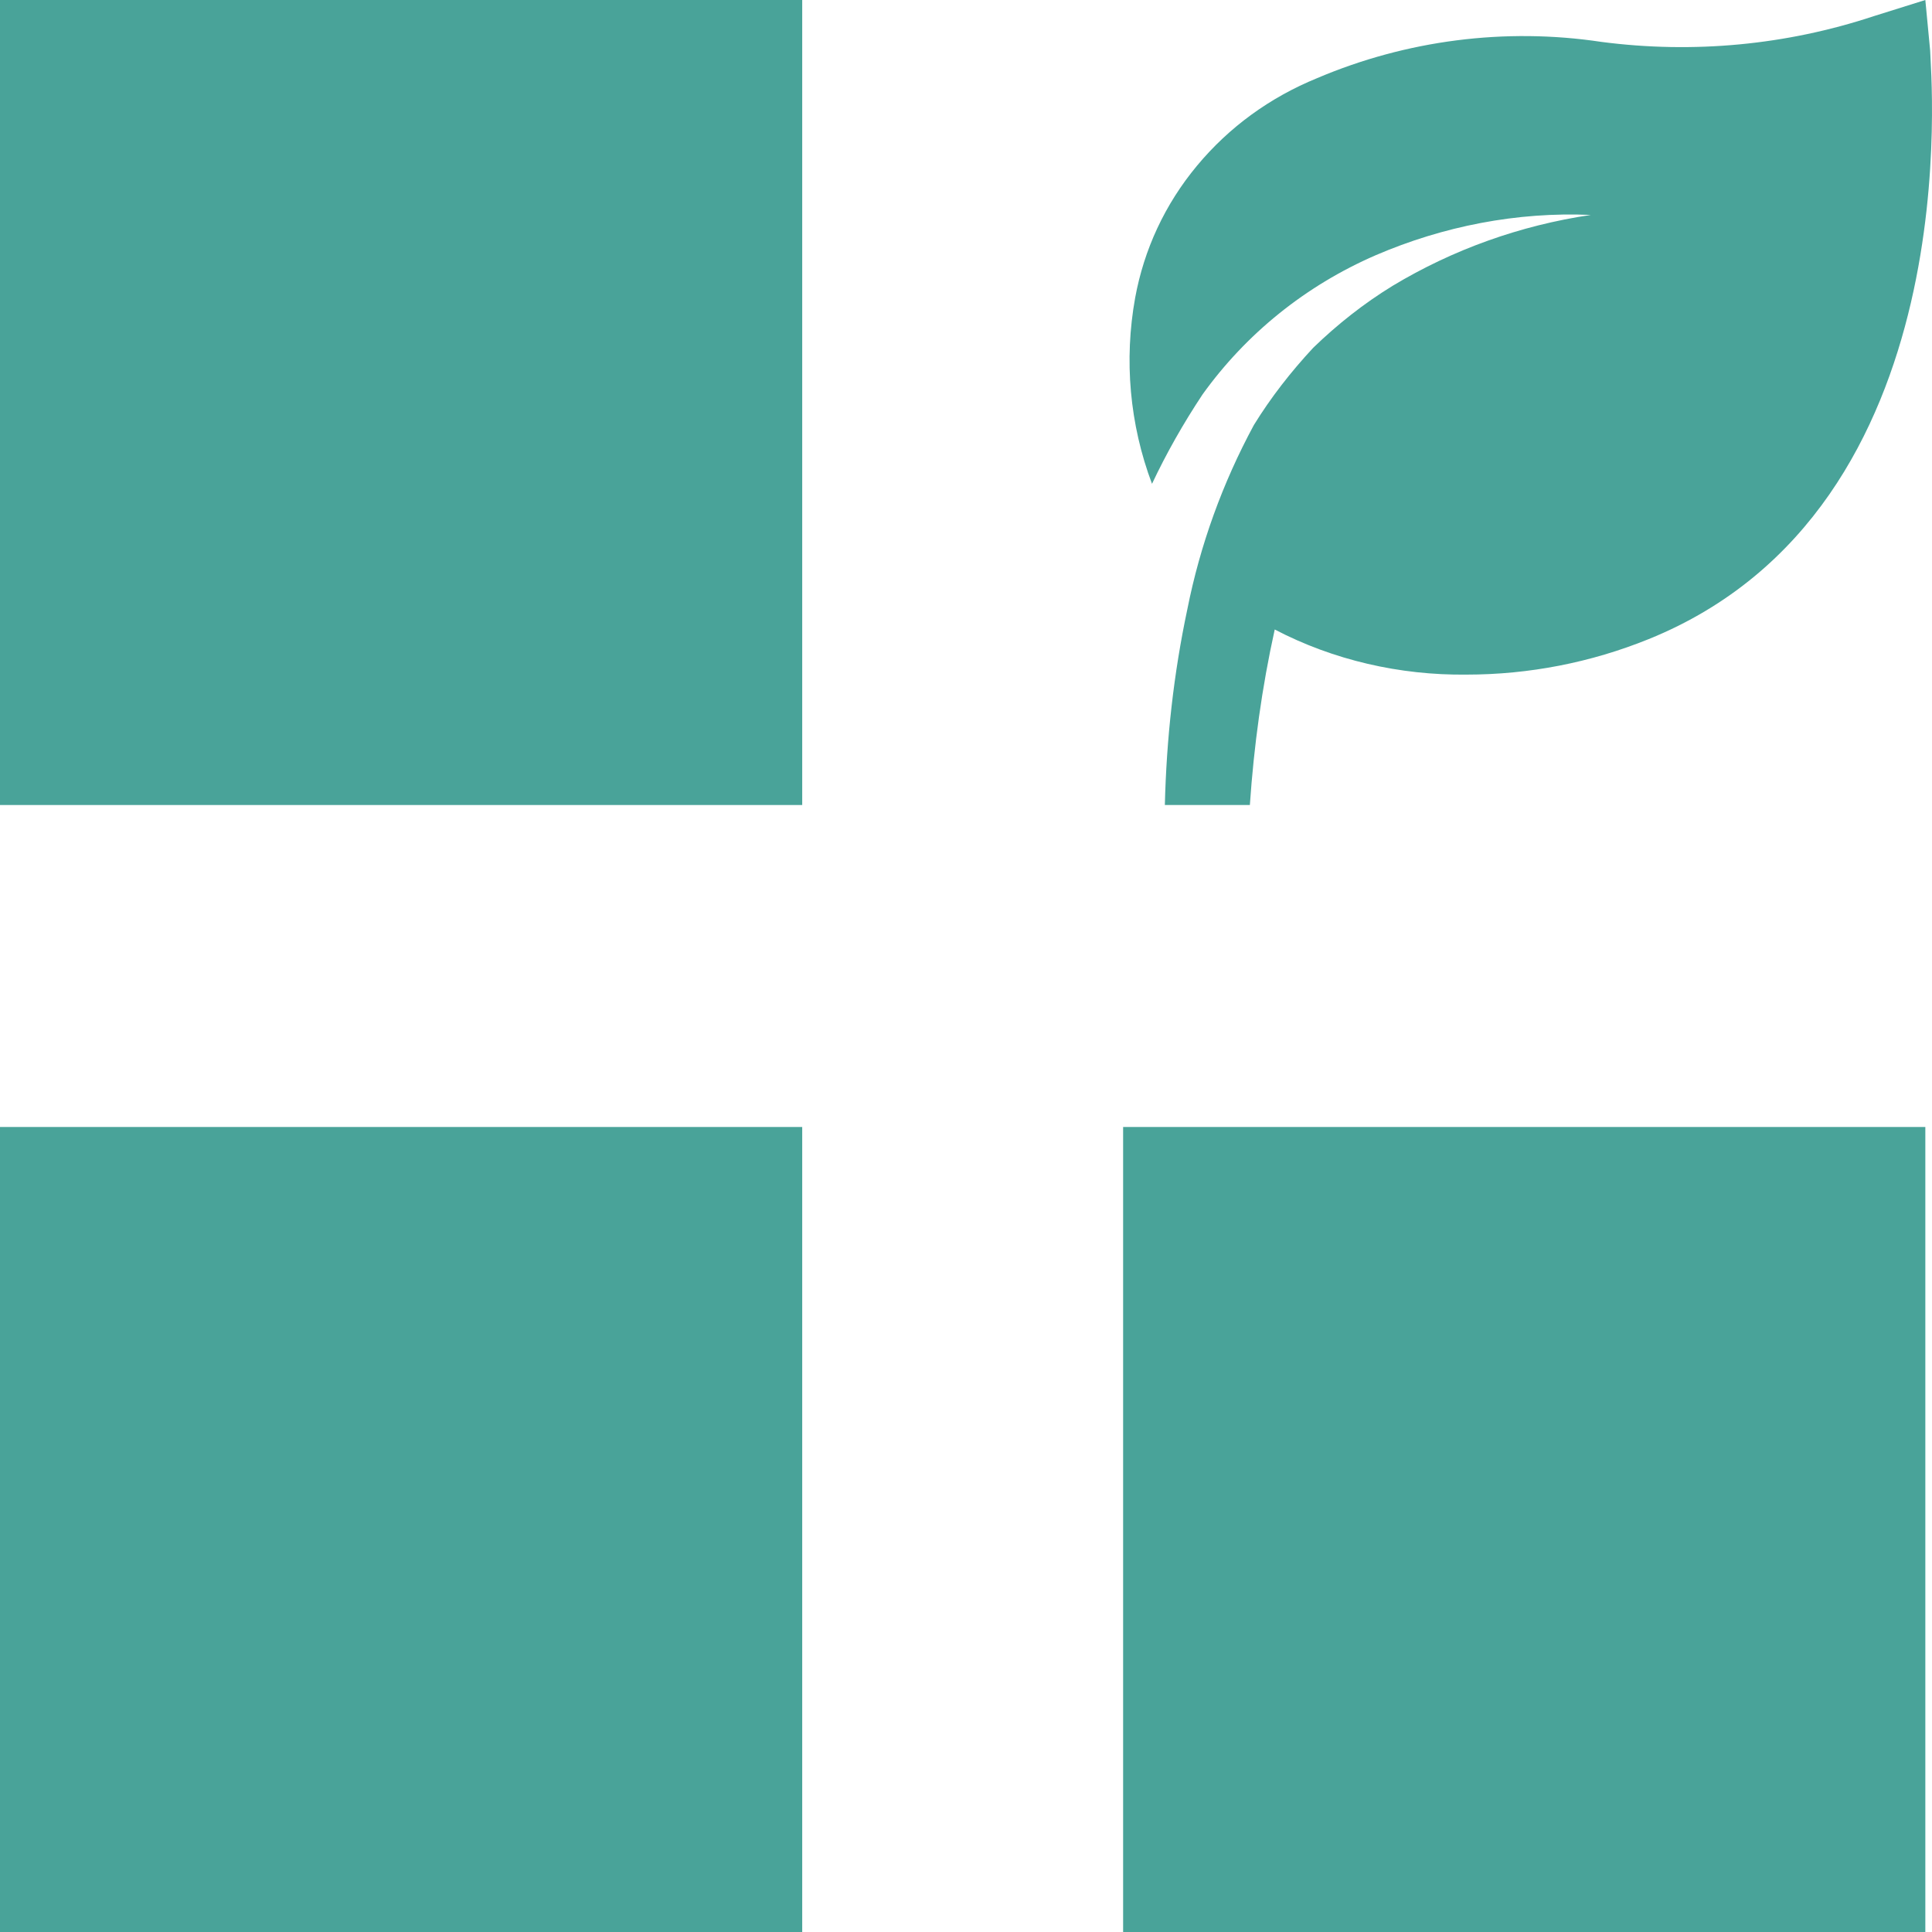 <svg width="40" height="40" viewBox="0 0 40 40" fill="none" xmlns="http://www.w3.org/2000/svg">
<path d="M16.609 0H0V16.667H16.609V0Z" fill="#49A399"/>
<path d="M16.609 23.333H0V40H16.609V23.333Z" fill="#49A399"/>
<path d="M39.862 23.333H23.253V40H39.862V23.333Z" fill="#49A399"/>
<path d="M39.962 1.05L39.862 0L38.799 0.333C36.989 0.933 35.062 1.117 33.152 0.867C31.159 0.567 29.116 0.833 27.272 1.617C26.292 2.017 25.445 2.633 24.781 3.433C24.116 4.233 23.685 5.167 23.502 6.167C23.27 7.45 23.386 8.783 23.851 10.017C24.15 9.383 24.499 8.767 24.897 8.167C25.794 6.917 27.023 5.917 28.485 5.283C29.88 4.683 31.408 4.383 32.936 4.45C31.474 4.667 30.079 5.167 28.834 5.917C28.236 6.283 27.688 6.717 27.189 7.2C26.724 7.7 26.309 8.233 25.96 8.8C25.312 10 24.847 11.283 24.582 12.617C24.299 13.95 24.15 15.3 24.117 16.667H25.877C25.96 15.45 26.126 14.233 26.392 13.033C27.605 13.667 28.983 13.983 30.362 13.967C31.657 13.967 32.936 13.717 34.132 13.233C40.842 10.517 39.962 1.433 39.962 1.05Z" fill="#49A399"/>
</svg>
